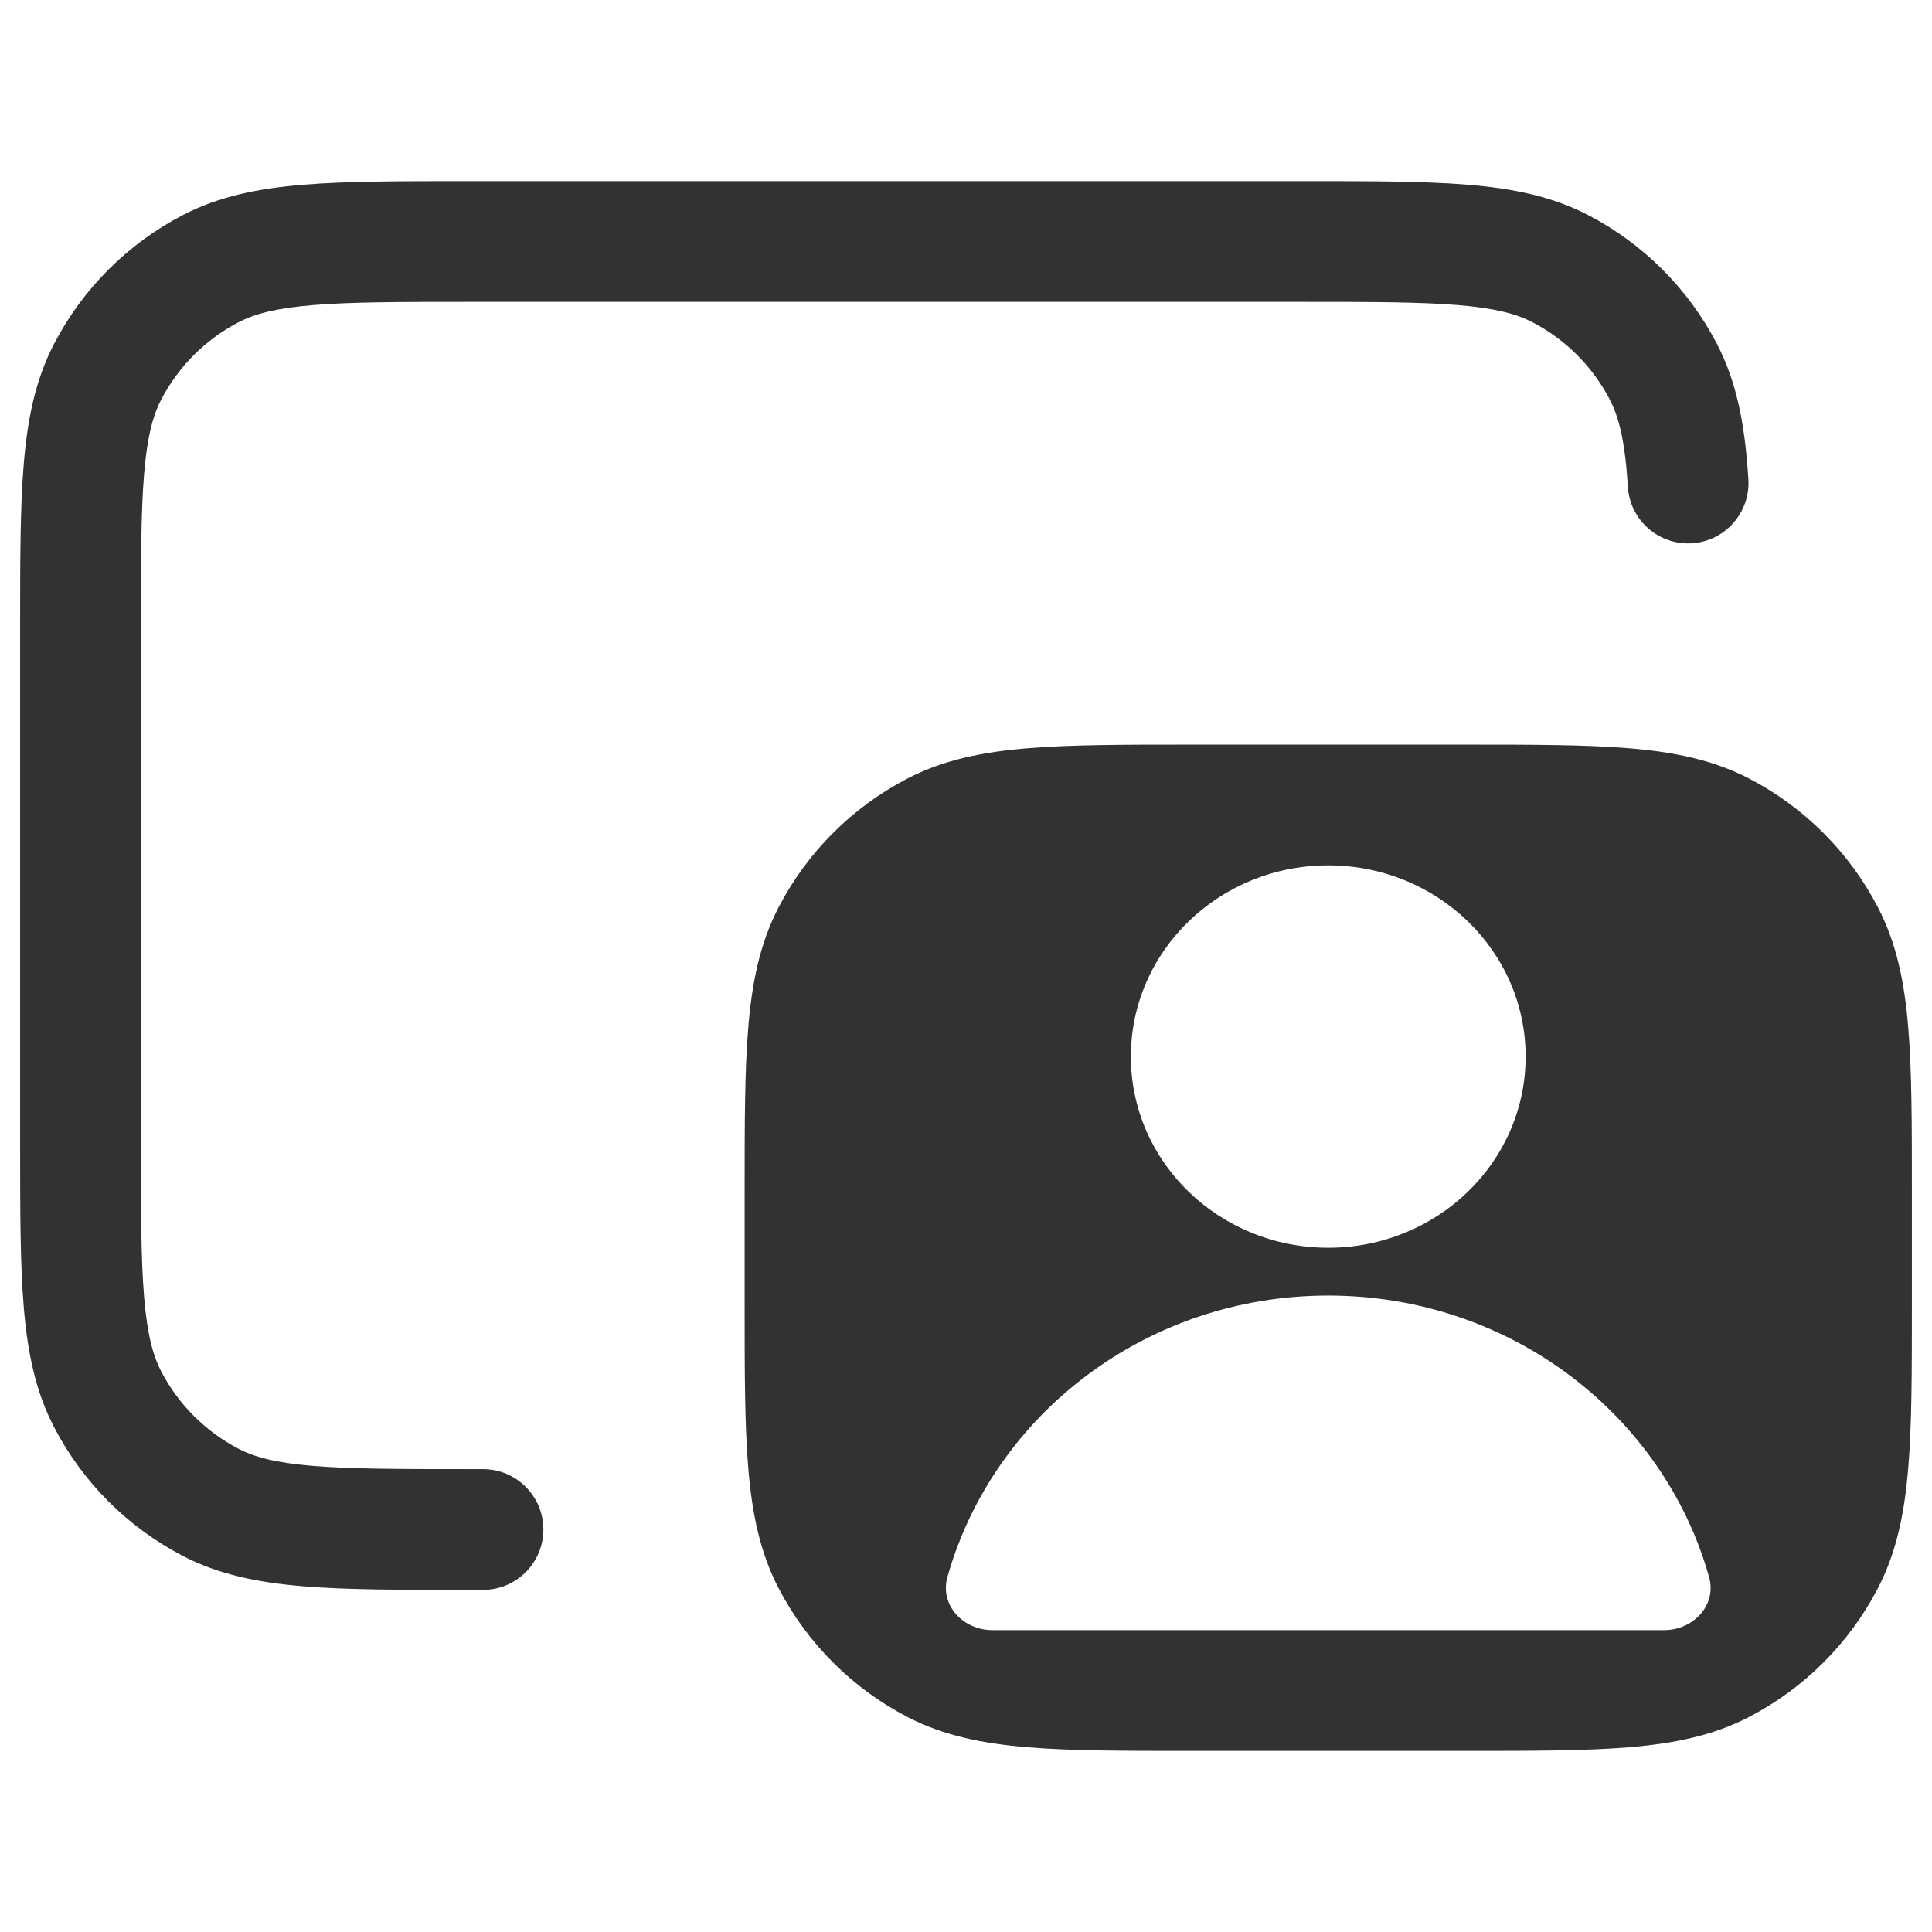 <svg width="24" height="24" viewBox="0 0 24 24" fill="none" xmlns="http://www.w3.org/2000/svg">
    <path
        d="M5.797 2.25H16.203C17.029 2.25 17.696 2.25 18.235 2.295C18.791 2.341 19.279 2.438 19.729 2.672C20.414 3.028 20.972 3.586 21.328 4.271C21.587 4.77 21.679 5.317 21.719 5.954C21.744 6.367 21.43 6.723 21.017 6.749C20.603 6.774 20.247 6.46 20.222 6.046C20.187 5.487 20.113 5.186 19.997 4.963C19.783 4.552 19.448 4.217 19.037 4.003C18.837 3.899 18.572 3.828 18.111 3.79C17.641 3.751 17.037 3.75 16.17 3.75H5.83C4.963 3.75 4.359 3.751 3.889 3.79C3.428 3.828 3.163 3.899 2.963 4.003C2.552 4.217 2.217 4.552 2.003 4.963C1.899 5.163 1.828 5.428 1.79 5.889C1.751 6.359 1.75 6.963 1.75 7.83V14.17C1.75 15.037 1.751 15.641 1.79 16.111C1.828 16.572 1.899 16.837 2.003 17.037C2.217 17.448 2.552 17.783 2.963 17.997C3.163 18.101 3.428 18.172 3.889 18.21C4.359 18.249 4.963 18.25 5.83 18.25H6C6.414 18.25 6.75 18.586 6.75 19C6.75 19.414 6.414 19.75 6 19.75H5.797C4.971 19.75 4.304 19.75 3.765 19.705C3.209 19.659 2.721 19.562 2.271 19.328C1.586 18.972 1.028 18.414 0.672 17.729C0.438 17.279 0.341 16.791 0.295 16.235C0.25 15.696 0.25 15.029 0.25 14.203V7.797C0.25 6.971 0.25 6.304 0.295 5.765C0.341 5.209 0.438 4.721 0.672 4.271C1.028 3.586 1.586 3.028 2.271 2.672C2.721 2.438 3.209 2.341 3.765 2.295C4.304 2.25 4.971 2.25 5.797 2.25Z"
        fill="#303233" />
    <path fill-rule="evenodd" clip-rule="evenodd"
        d="M14.797 9.25H18.203C19.029 9.25 19.696 9.25 20.235 9.295C20.791 9.341 21.279 9.438 21.729 9.672C22.414 10.028 22.972 10.586 23.328 11.271C23.562 11.721 23.659 12.209 23.705 12.765C23.75 13.304 23.75 13.971 23.75 14.797V16.203C23.75 17.029 23.75 17.696 23.705 18.235C23.659 18.791 23.562 19.279 23.328 19.729C22.972 20.414 22.414 20.972 21.729 21.328C21.279 21.562 20.791 21.659 20.235 21.705C19.696 21.75 19.029 21.75 18.203 21.75H14.797C13.971 21.75 13.304 21.75 12.765 21.705C12.209 21.659 11.721 21.562 11.271 21.328C10.586 20.972 10.028 20.414 9.672 19.729C9.438 19.279 9.341 18.791 9.295 18.235C9.25 17.696 9.25 17.029 9.25 16.203V14.797C9.25 13.971 9.25 13.304 9.295 12.765C9.341 12.209 9.438 11.721 9.672 11.271C10.028 10.586 10.586 10.028 11.271 9.672C11.721 9.438 12.209 9.341 12.765 9.295C13.304 9.25 13.971 9.25 14.797 9.25ZM16.5 15.5C17.854 15.5 18.952 14.437 18.952 13.125C18.952 11.813 17.854 10.75 16.5 10.75C15.146 10.75 14.048 11.813 14.048 13.125C14.048 14.437 15.146 15.5 16.5 15.5ZM20.671 20.25C21.04 20.25 21.328 19.935 21.231 19.591C20.664 17.575 18.76 16.094 16.5 16.094C14.24 16.094 12.336 17.575 11.769 19.591C11.672 19.935 11.96 20.25 12.329 20.25H20.671Z"
        fill="#303233" />
</svg>
